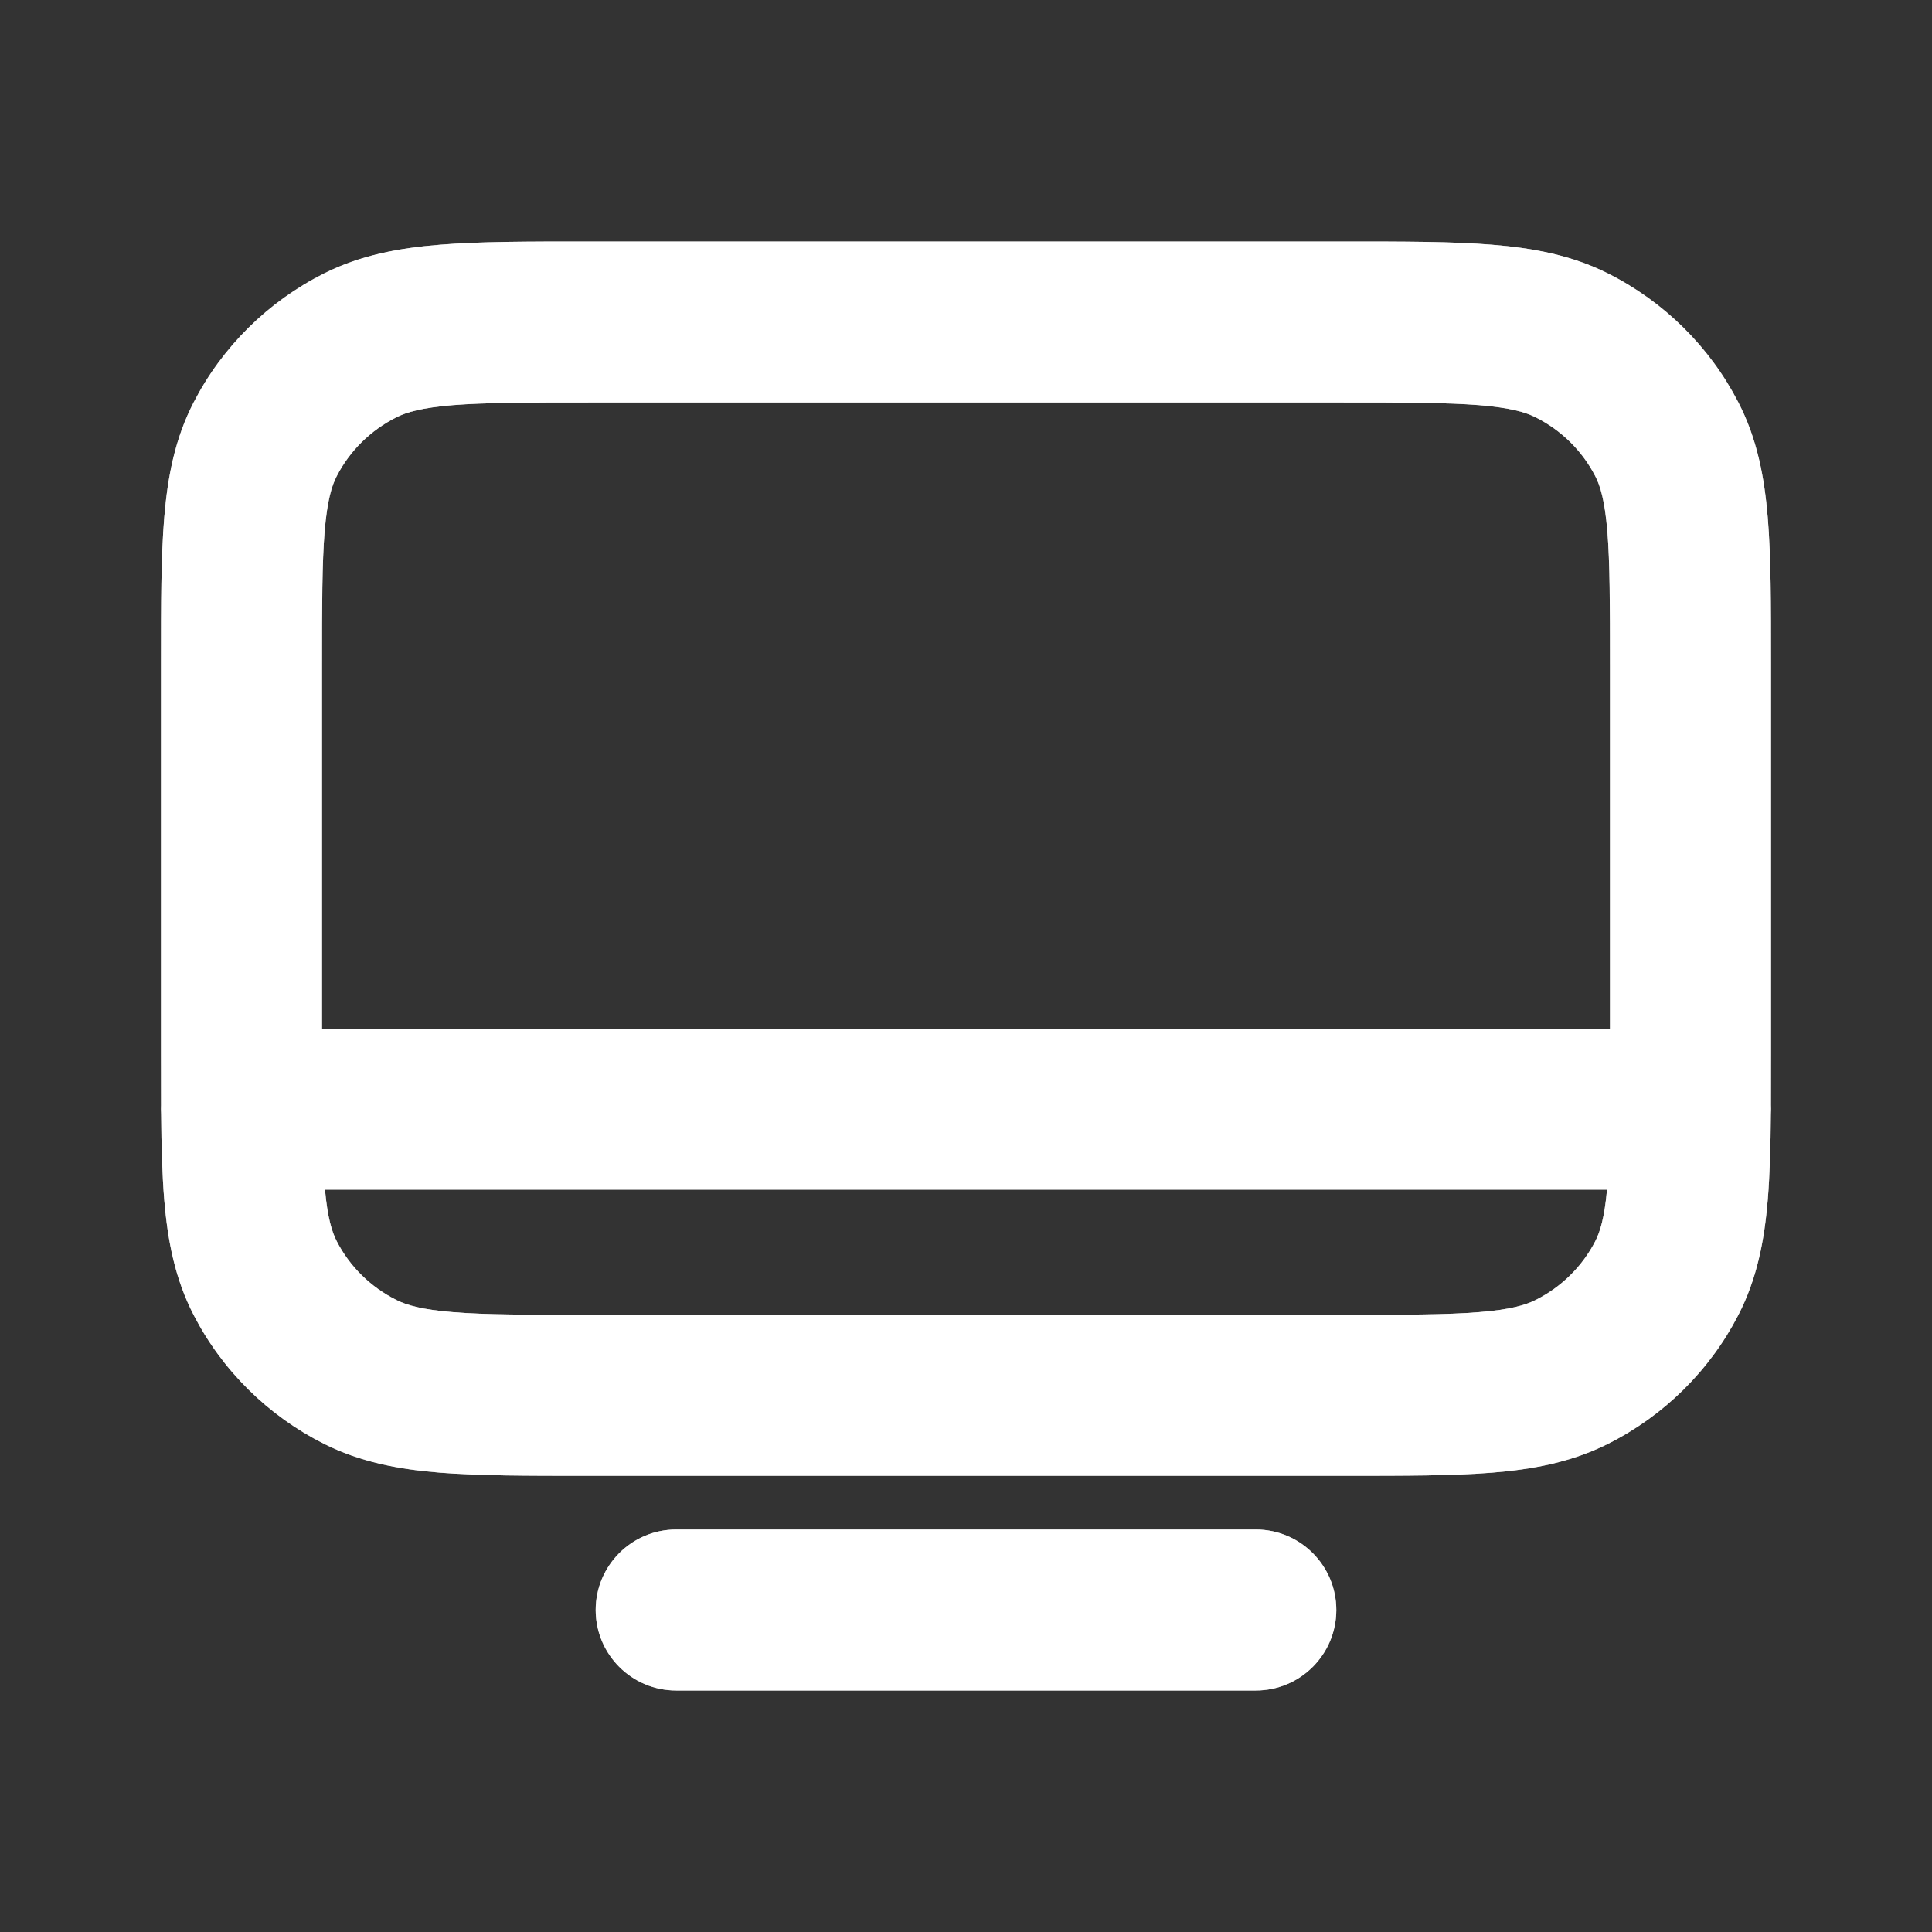 <svg width="24" height="24" viewBox="0 0 24 24" fill="#fff" xmlns="http://www.w3.org/2000/svg">
<rect x="0" y="0" width="24" height="24" fill="#333333" stroke="none"/>
<path fill-rule="evenodd" clip-rule="evenodd" d="M18.534 3.04C18.043 3 17.442 3 16.72 3H7.28C6.558 3 5.957 3 5.466 3.04C4.955 3.081 4.477 3.17 4.025 3.397C3.33 3.747 2.762 4.307 2.406 4.998C2.173 5.448 2.082 5.925 2.04 6.433C2 6.919 2 7.514 2 8.226V13.108C2 13.326 2 13.533 2.001 13.729C2 13.745 2 13.762 2 13.778C2 13.799 2.001 13.82 2.002 13.841C2.005 14.239 2.015 14.592 2.04 14.901C2.082 15.408 2.173 15.885 2.406 16.336C2.762 17.027 3.33 17.586 4.025 17.936C4.477 18.163 4.955 18.253 5.466 18.294C5.957 18.333 6.558 18.333 7.28 18.333H16.72C17.442 18.333 18.043 18.333 18.534 18.294C19.045 18.253 19.523 18.163 19.975 17.936C20.671 17.586 21.238 17.027 21.594 16.336C21.827 15.885 21.918 15.408 21.96 14.901C21.985 14.592 21.995 14.239 21.998 13.841C21.999 13.82 22 13.799 22 13.778C22 13.776 22 13.774 22 13.772C22 13.758 22 13.743 21.999 13.729C22 13.533 22 13.327 22 13.109V8.226C22 7.514 22 6.919 21.96 6.433C21.918 5.925 21.827 5.448 21.594 4.998C21.238 4.307 20.671 3.747 19.975 3.397C19.523 3.17 19.045 3.081 18.534 3.04ZM4.183 15.419C4.124 15.304 4.069 15.131 4.037 14.778L19.963 14.778C19.931 15.131 19.876 15.304 19.817 15.419C19.656 15.732 19.397 15.988 19.076 16.149C18.951 16.212 18.762 16.269 18.373 16.3C17.972 16.333 17.452 16.333 16.68 16.333H7.32C6.548 16.333 6.028 16.333 5.627 16.3C5.238 16.269 5.049 16.212 4.924 16.149C4.603 15.988 4.344 15.732 4.183 15.419ZM4 12.778L20 12.778V8.267C20 7.503 19.999 6.992 19.967 6.598C19.935 6.216 19.879 6.034 19.817 5.915C19.656 5.602 19.397 5.345 19.076 5.184C18.951 5.121 18.762 5.065 18.373 5.033C17.972 5.001 17.452 5 16.68 5H7.32C6.548 5 6.028 5.001 5.627 5.033C5.238 5.065 5.049 5.121 4.924 5.184C4.603 5.345 4.344 5.602 4.183 5.915C4.121 6.034 4.065 6.216 4.033 6.598C4.001 6.992 4 7.503 4 8.267V12.778Z" fill="#fff"/>
<path fill-rule="evenodd" clip-rule="evenodd" d="M18.534 3.04C18.043 3 17.442 3 16.72 3H7.28C6.558 3 5.957 3 5.466 3.04C4.955 3.081 4.477 3.17 4.025 3.397C3.33 3.747 2.762 4.307 2.406 4.998C2.173 5.448 2.082 5.925 2.04 6.433C2 6.919 2 7.514 2 8.226V13.108C2 13.326 2 13.533 2.001 13.729C2 13.745 2 13.762 2 13.778C2 13.799 2.001 13.82 2.002 13.841C2.005 14.239 2.015 14.592 2.04 14.901C2.082 15.408 2.173 15.885 2.406 16.336C2.762 17.027 3.33 17.586 4.025 17.936C4.477 18.163 4.955 18.253 5.466 18.294C5.957 18.333 6.558 18.333 7.28 18.333H16.72C17.442 18.333 18.043 18.333 18.534 18.294C19.045 18.253 19.523 18.163 19.975 17.936C20.671 17.586 21.238 17.027 21.594 16.336C21.827 15.885 21.918 15.408 21.96 14.901C21.985 14.592 21.995 14.239 21.998 13.841C21.999 13.82 22 13.799 22 13.778C22 13.776 22 13.774 22 13.772C22 13.758 22 13.743 21.999 13.729C22 13.533 22 13.327 22 13.109V8.226C22 7.514 22 6.919 21.96 6.433C21.918 5.925 21.827 5.448 21.594 4.998C21.238 4.307 20.671 3.747 19.975 3.397C19.523 3.17 19.045 3.081 18.534 3.04ZM4.183 15.419C4.124 15.304 4.069 15.131 4.037 14.778L19.963 14.778C19.931 15.131 19.876 15.304 19.817 15.419C19.656 15.732 19.397 15.988 19.076 16.149C18.951 16.212 18.762 16.269 18.373 16.3C17.972 16.333 17.452 16.333 16.68 16.333H7.32C6.548 16.333 6.028 16.333 5.627 16.3C5.238 16.269 5.049 16.212 4.924 16.149C4.603 15.988 4.344 15.732 4.183 15.419ZM4 12.778L20 12.778V8.267C20 7.503 19.999 6.992 19.967 6.598C19.935 6.216 19.879 6.034 19.817 5.915C19.656 5.602 19.397 5.345 19.076 5.184C18.951 5.121 18.762 5.065 18.373 5.033C17.972 5.001 17.452 5 16.68 5H7.32C6.548 5 6.028 5.001 5.627 5.033C5.238 5.065 5.049 5.121 4.924 5.184C4.603 5.345 4.344 5.602 4.183 5.915C4.121 6.034 4.065 6.216 4.033 6.598C4.001 6.992 4 7.503 4 8.267V12.778Z" fill="#fff" fill-opacity="0.2"/>
<path fill-rule="evenodd" clip-rule="evenodd" d="M18.534 3.04C18.043 3 17.442 3 16.72 3H7.28C6.558 3 5.957 3 5.466 3.04C4.955 3.081 4.477 3.17 4.025 3.397C3.33 3.747 2.762 4.307 2.406 4.998C2.173 5.448 2.082 5.925 2.04 6.433C2 6.919 2 7.514 2 8.226V13.108C2 13.326 2 13.533 2.001 13.729C2 13.745 2 13.762 2 13.778C2 13.799 2.001 13.82 2.002 13.841C2.005 14.239 2.015 14.592 2.04 14.901C2.082 15.408 2.173 15.885 2.406 16.336C2.762 17.027 3.33 17.586 4.025 17.936C4.477 18.163 4.955 18.253 5.466 18.294C5.957 18.333 6.558 18.333 7.28 18.333H16.72C17.442 18.333 18.043 18.333 18.534 18.294C19.045 18.253 19.523 18.163 19.975 17.936C20.671 17.586 21.238 17.027 21.594 16.336C21.827 15.885 21.918 15.408 21.96 14.901C21.985 14.592 21.995 14.239 21.998 13.841C21.999 13.82 22 13.799 22 13.778C22 13.776 22 13.774 22 13.772C22 13.758 22 13.743 21.999 13.729C22 13.533 22 13.327 22 13.109V8.226C22 7.514 22 6.919 21.96 6.433C21.918 5.925 21.827 5.448 21.594 4.998C21.238 4.307 20.671 3.747 19.975 3.397C19.523 3.17 19.045 3.081 18.534 3.04ZM4.183 15.419C4.124 15.304 4.069 15.131 4.037 14.778L19.963 14.778C19.931 15.131 19.876 15.304 19.817 15.419C19.656 15.732 19.397 15.988 19.076 16.149C18.951 16.212 18.762 16.269 18.373 16.3C17.972 16.333 17.452 16.333 16.68 16.333H7.32C6.548 16.333 6.028 16.333 5.627 16.3C5.238 16.269 5.049 16.212 4.924 16.149C4.603 15.988 4.344 15.732 4.183 15.419ZM4 12.778L20 12.778V8.267C20 7.503 19.999 6.992 19.967 6.598C19.935 6.216 19.879 6.034 19.817 5.915C19.656 5.602 19.397 5.345 19.076 5.184C18.951 5.121 18.762 5.065 18.373 5.033C17.972 5.001 17.452 5 16.68 5H7.32C6.548 5 6.028 5.001 5.627 5.033C5.238 5.065 5.049 5.121 4.924 5.184C4.603 5.345 4.344 5.602 4.183 5.915C4.121 6.034 4.065 6.216 4.033 6.598C4.001 6.992 4 7.503 4 8.267V12.778Z" fill="#fff" fill-opacity="0.2"/>
<path fill-rule="evenodd" clip-rule="evenodd" d="M18.534 3.04C18.043 3 17.442 3 16.72 3H7.28C6.558 3 5.957 3 5.466 3.04C4.955 3.081 4.477 3.17 4.025 3.397C3.33 3.747 2.762 4.307 2.406 4.998C2.173 5.448 2.082 5.925 2.04 6.433C2 6.919 2 7.514 2 8.226V13.108C2 13.326 2 13.533 2.001 13.729C2 13.745 2 13.762 2 13.778C2 13.799 2.001 13.82 2.002 13.841C2.005 14.239 2.015 14.592 2.04 14.901C2.082 15.408 2.173 15.885 2.406 16.336C2.762 17.027 3.33 17.586 4.025 17.936C4.477 18.163 4.955 18.253 5.466 18.294C5.957 18.333 6.558 18.333 7.28 18.333H16.72C17.442 18.333 18.043 18.333 18.534 18.294C19.045 18.253 19.523 18.163 19.975 17.936C20.671 17.586 21.238 17.027 21.594 16.336C21.827 15.885 21.918 15.408 21.96 14.901C21.985 14.592 21.995 14.239 21.998 13.841C21.999 13.82 22 13.799 22 13.778C22 13.776 22 13.774 22 13.772C22 13.758 22 13.743 21.999 13.729C22 13.533 22 13.327 22 13.109V8.226C22 7.514 22 6.919 21.96 6.433C21.918 5.925 21.827 5.448 21.594 4.998C21.238 4.307 20.671 3.747 19.975 3.397C19.523 3.17 19.045 3.081 18.534 3.04ZM4.183 15.419C4.124 15.304 4.069 15.131 4.037 14.778L19.963 14.778C19.931 15.131 19.876 15.304 19.817 15.419C19.656 15.732 19.397 15.988 19.076 16.149C18.951 16.212 18.762 16.269 18.373 16.3C17.972 16.333 17.452 16.333 16.68 16.333H7.32C6.548 16.333 6.028 16.333 5.627 16.3C5.238 16.269 5.049 16.212 4.924 16.149C4.603 15.988 4.344 15.732 4.183 15.419ZM4 12.778L20 12.778V8.267C20 7.503 19.999 6.992 19.967 6.598C19.935 6.216 19.879 6.034 19.817 5.915C19.656 5.602 19.397 5.345 19.076 5.184C18.951 5.121 18.762 5.065 18.373 5.033C17.972 5.001 17.452 5 16.68 5H7.32C6.548 5 6.028 5.001 5.627 5.033C5.238 5.065 5.049 5.121 4.924 5.184C4.603 5.345 4.344 5.602 4.183 5.915C4.121 6.034 4.065 6.216 4.033 6.598C4.001 6.992 4 7.503 4 8.267V12.778Z" fill="#fff" fill-opacity="0.2"/>
<path fill-rule="evenodd" clip-rule="evenodd" d="M18.534 3.04C18.043 3 17.442 3 16.72 3H7.28C6.558 3 5.957 3 5.466 3.04C4.955 3.081 4.477 3.17 4.025 3.397C3.33 3.747 2.762 4.307 2.406 4.998C2.173 5.448 2.082 5.925 2.04 6.433C2 6.919 2 7.514 2 8.226V13.108C2 13.326 2 13.533 2.001 13.729C2 13.745 2 13.762 2 13.778C2 13.799 2.001 13.82 2.002 13.841C2.005 14.239 2.015 14.592 2.04 14.901C2.082 15.408 2.173 15.885 2.406 16.336C2.762 17.027 3.33 17.586 4.025 17.936C4.477 18.163 4.955 18.253 5.466 18.294C5.957 18.333 6.558 18.333 7.28 18.333H16.72C17.442 18.333 18.043 18.333 18.534 18.294C19.045 18.253 19.523 18.163 19.975 17.936C20.671 17.586 21.238 17.027 21.594 16.336C21.827 15.885 21.918 15.408 21.96 14.901C21.985 14.592 21.995 14.239 21.998 13.841C21.999 13.82 22 13.799 22 13.778C22 13.776 22 13.774 22 13.772C22 13.758 22 13.743 21.999 13.729C22 13.533 22 13.327 22 13.109V8.226C22 7.514 22 6.919 21.96 6.433C21.918 5.925 21.827 5.448 21.594 4.998C21.238 4.307 20.671 3.747 19.975 3.397C19.523 3.17 19.045 3.081 18.534 3.04ZM4.183 15.419C4.124 15.304 4.069 15.131 4.037 14.778L19.963 14.778C19.931 15.131 19.876 15.304 19.817 15.419C19.656 15.732 19.397 15.988 19.076 16.149C18.951 16.212 18.762 16.269 18.373 16.3C17.972 16.333 17.452 16.333 16.68 16.333H7.32C6.548 16.333 6.028 16.333 5.627 16.3C5.238 16.269 5.049 16.212 4.924 16.149C4.603 15.988 4.344 15.732 4.183 15.419ZM4 12.778L20 12.778V8.267C20 7.503 19.999 6.992 19.967 6.598C19.935 6.216 19.879 6.034 19.817 5.915C19.656 5.602 19.397 5.345 19.076 5.184C18.951 5.121 18.762 5.065 18.373 5.033C17.972 5.001 17.452 5 16.68 5H7.32C6.548 5 6.028 5.001 5.627 5.033C5.238 5.065 5.049 5.121 4.924 5.184C4.603 5.345 4.344 5.602 4.183 5.915C4.121 6.034 4.065 6.216 4.033 6.598C4.001 6.992 4 7.503 4 8.267V12.778Z" fill="#fff" fill-opacity="0.2"/>
<path d="M8.4 19C7.848 19 7.4 19.448 7.4 20C7.4 20.552 7.848 21 8.4 21H15.6C16.152 21 16.6 20.552 16.6 20C16.6 19.448 16.152 19 15.6 19H8.4Z" fill="#fff"/>
<path d="M8.4 19C7.848 19 7.4 19.448 7.4 20C7.4 20.552 7.848 21 8.4 21H15.6C16.152 21 16.6 20.552 16.6 20C16.6 19.448 16.152 19 15.6 19H8.4Z" fill="#fff" fill-opacity="0.2"/>
<path d="M8.4 19C7.848 19 7.4 19.448 7.4 20C7.4 20.552 7.848 21 8.4 21H15.6C16.152 21 16.6 20.552 16.6 20C16.6 19.448 16.152 19 15.6 19H8.4Z" fill="#fff" fill-opacity="0.2"/>
<path d="M8.4 19C7.848 19 7.4 19.448 7.4 20C7.4 20.552 7.848 21 8.4 21H15.6C16.152 21 16.6 20.552 16.6 20C16.6 19.448 16.152 19 15.6 19H8.4Z" fill="#fff" fill-opacity="0.2"/>
<path d="M8.4 19C7.848 19 7.4 19.448 7.4 20C7.4 20.552 7.848 21 8.4 21H15.6C16.152 21 16.6 20.552 16.6 20C16.6 19.448 16.152 19 15.6 19H8.4Z" fill="#fff" fill-opacity="0.2"/>
</svg>
